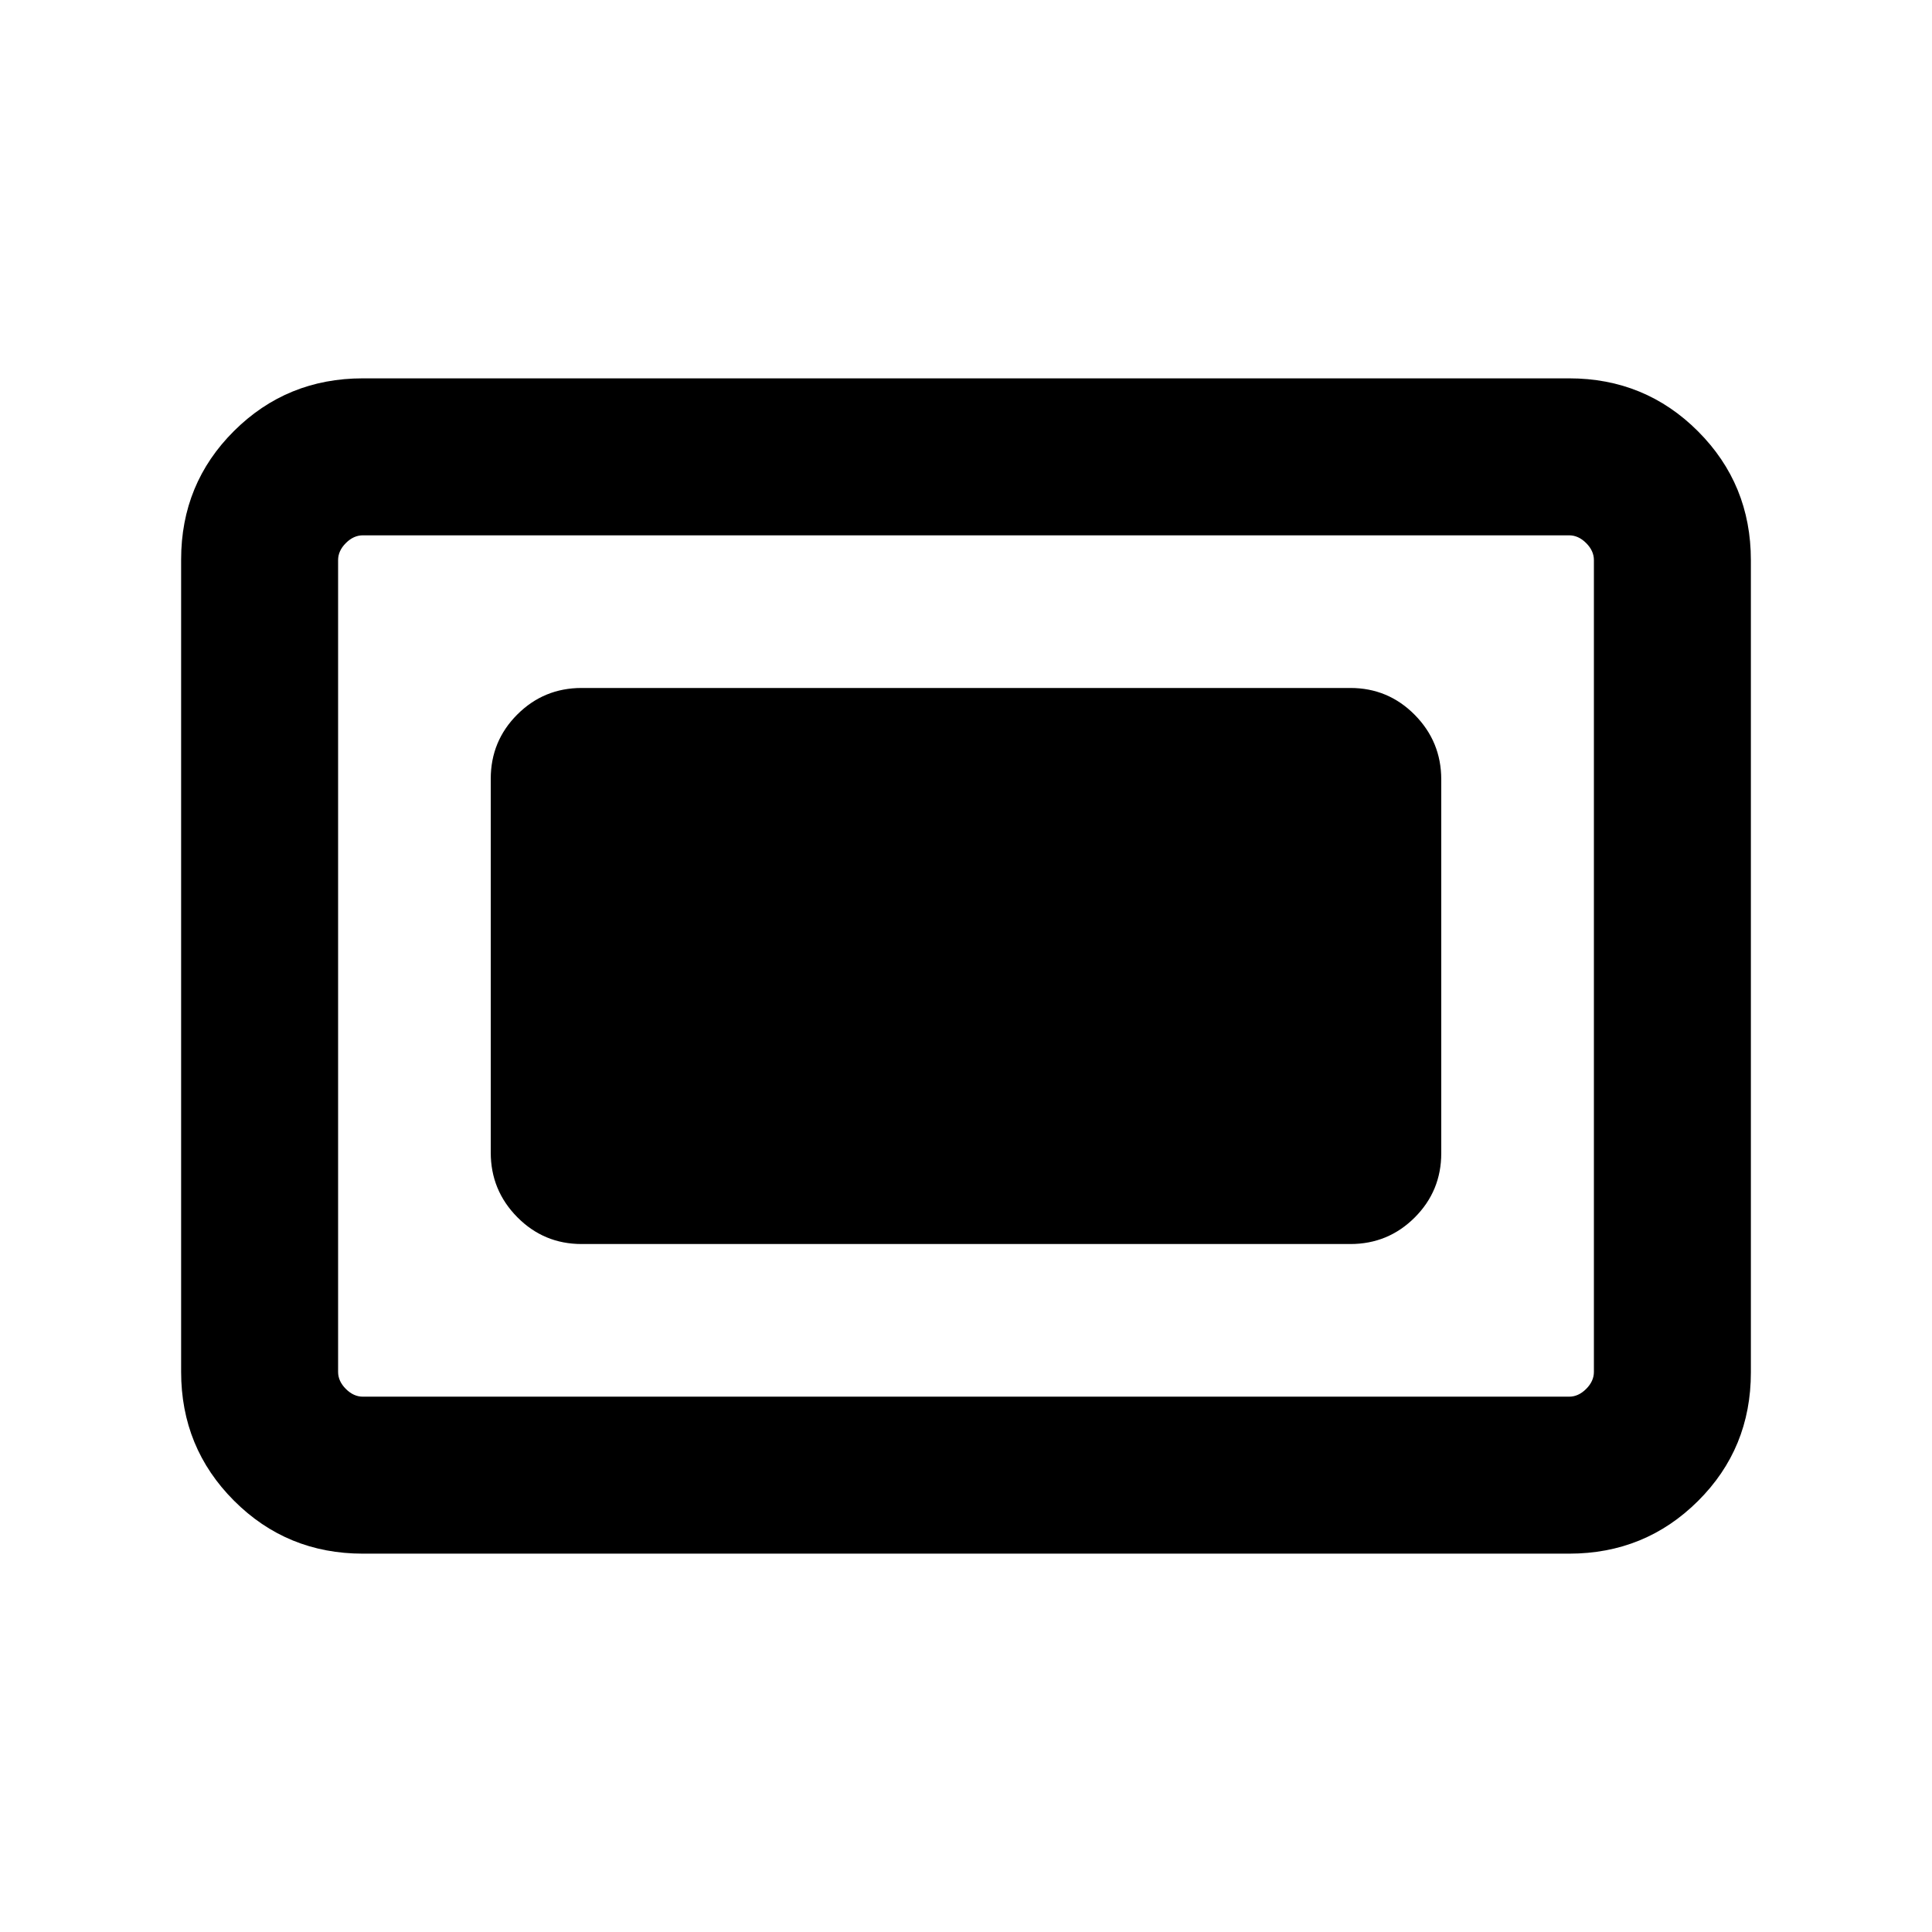 <svg xmlns="http://www.w3.org/2000/svg" height="20" viewBox="0 -960 960 960" width="20"><path d="M180.31-188q-37.73 0-64.02-26.3T90-278.35v-403.62q0-37.75 26.29-63.89T180.31-772h599.38q37.73 0 64.02 26.3T870-681.65v403.62q0 37.75-26.29 63.89T779.69-188H180.31Zm0-78h599.38q4.62 0 8.46-3.85 3.85-3.84 3.85-8.46v-403.38q0-4.62-3.85-8.46-3.84-3.85-8.46-3.85H180.31q-4.62 0-8.46 3.85-3.85 3.84-3.85 8.46v403.38q0 4.62 3.85 8.46 3.84 3.85 8.46 3.85ZM289-341.85h382q18.76 0 31.96-13.18 13.19-13.19 13.19-31.93v-185.76q0-18.74-13.19-32.09-13.2-13.34-31.96-13.34H289q-18.76 0-31.96 13.18-13.19 13.19-13.19 31.93v185.76q0 18.74 13.19 32.09 13.2 13.34 31.96 13.34ZM168-266v-428 428Z"/></svg>
